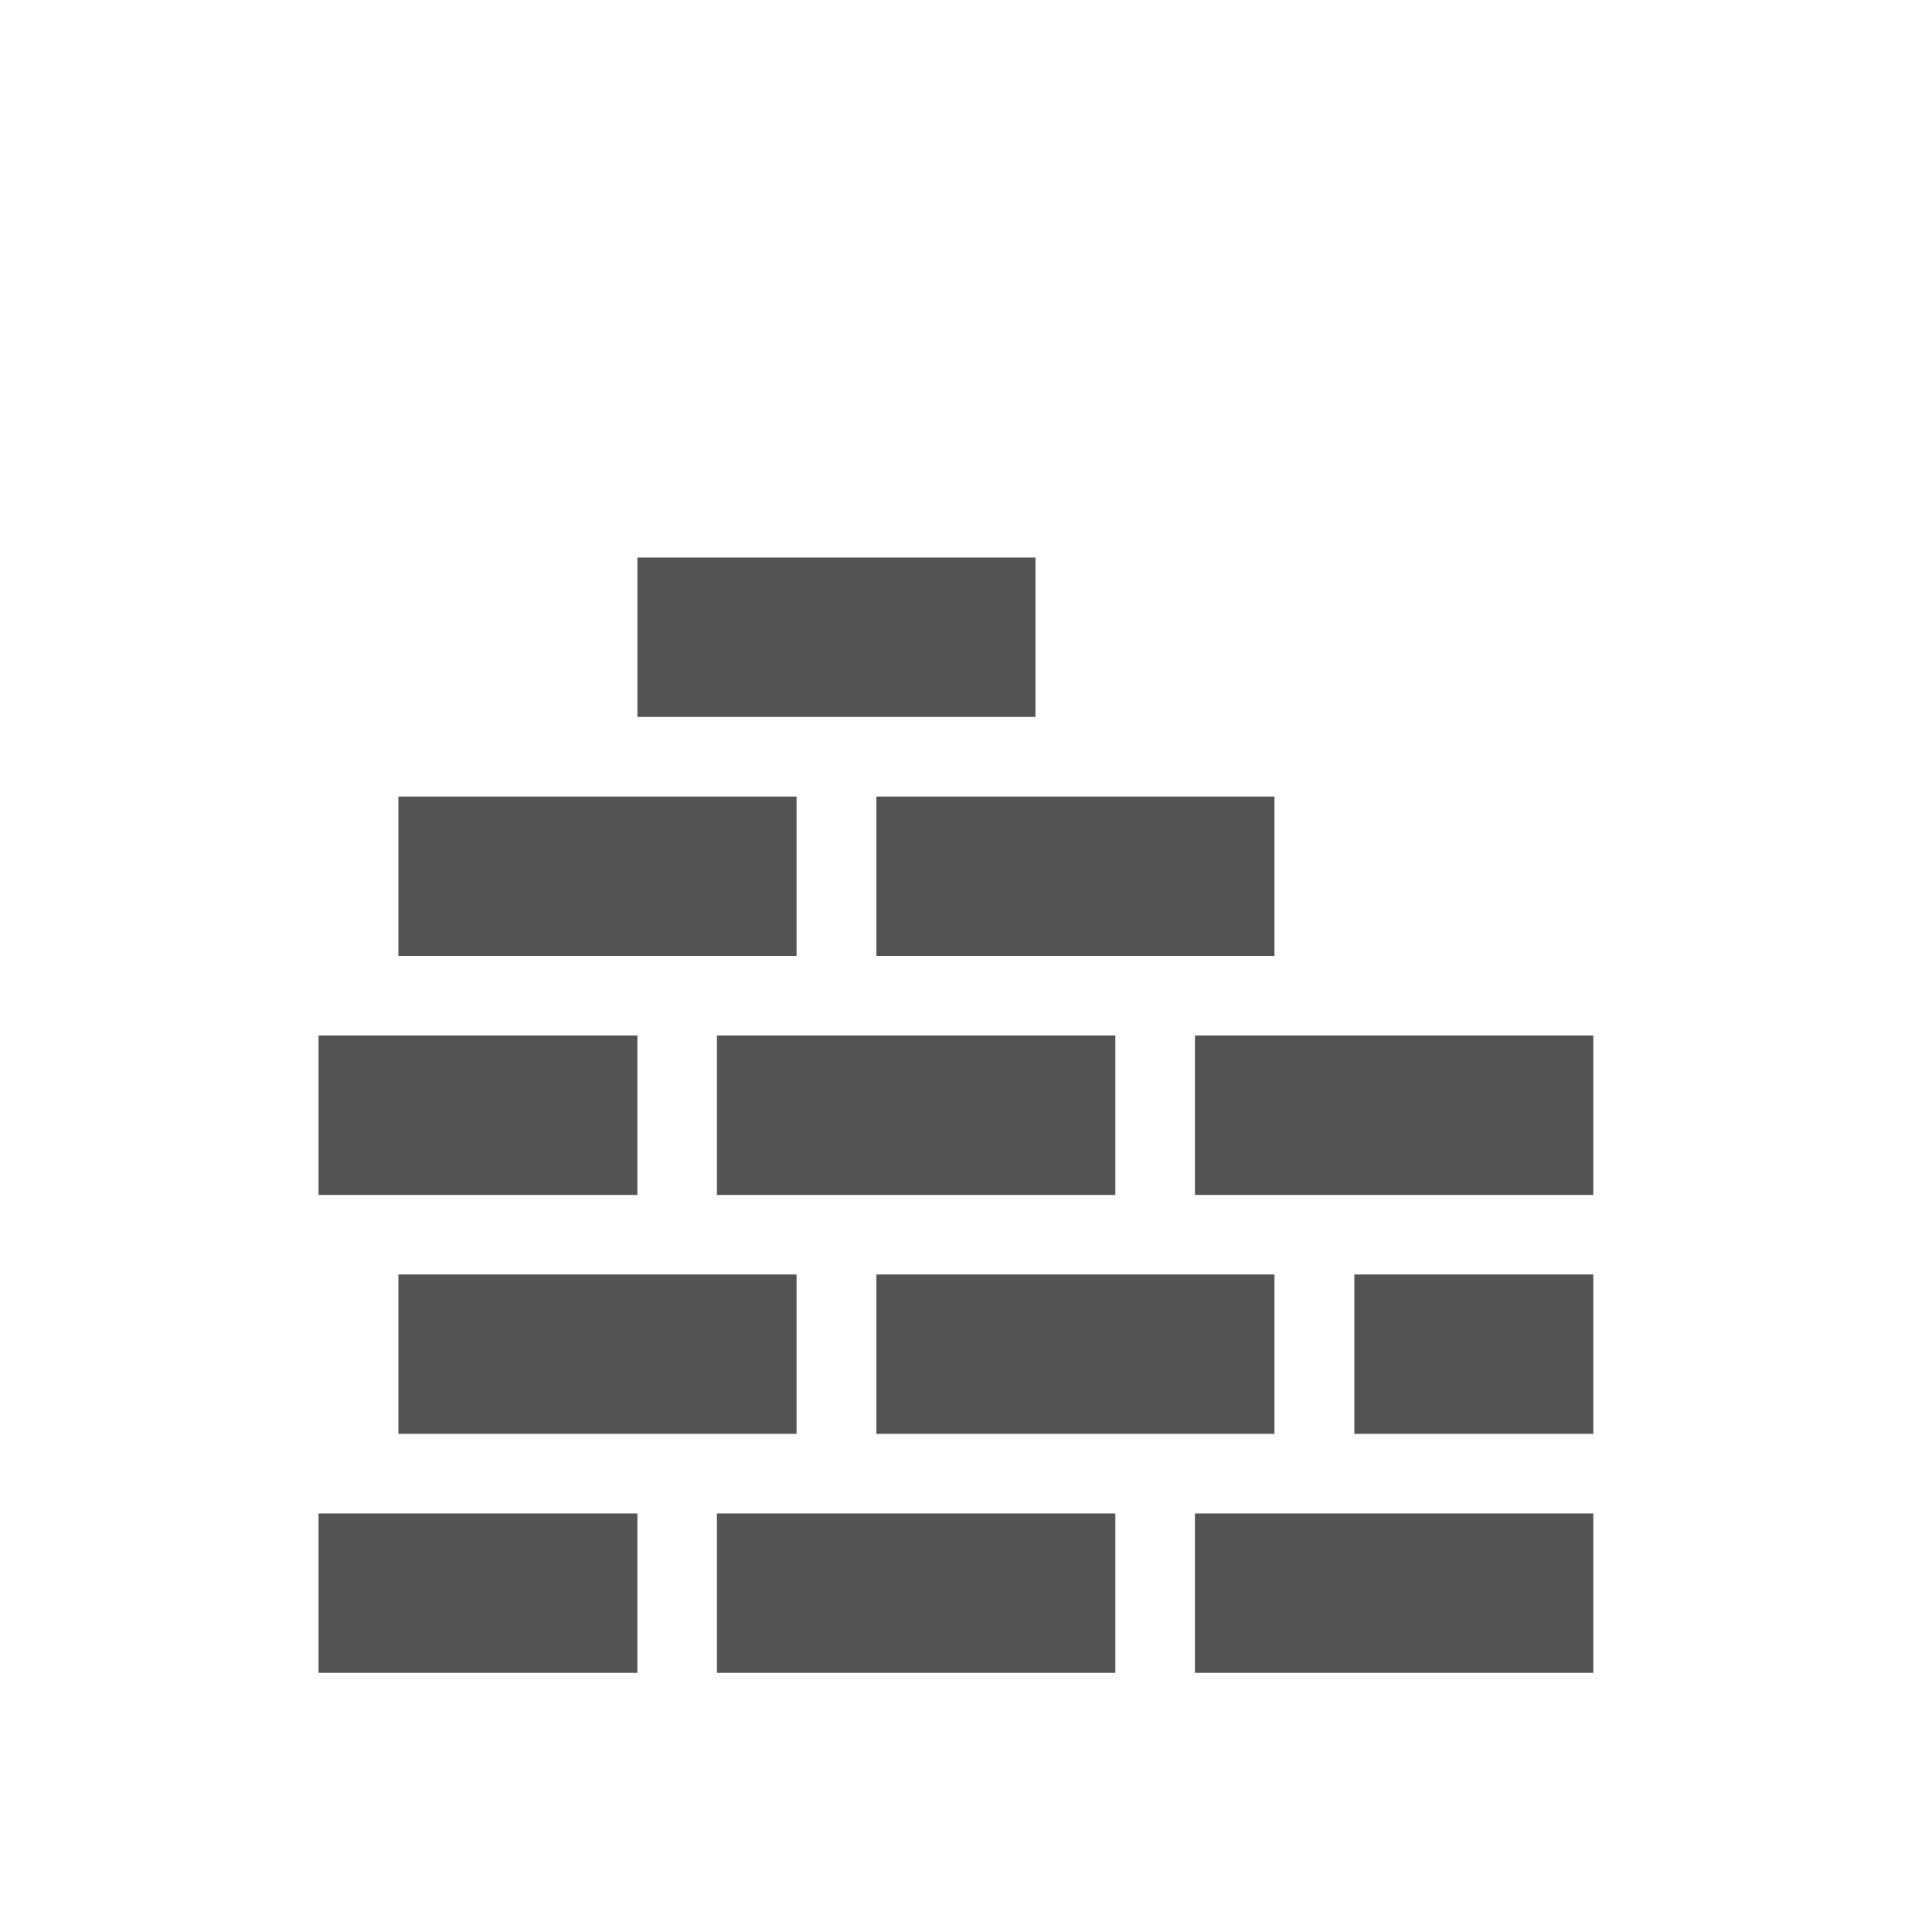 <svg width="24" xmlns="http://www.w3.org/2000/svg" height="24" viewBox="0 0 24 24" xmlns:xlink="http://www.w3.org/1999/xlink">
<path style="fill:#535353" d="M 7.918 6.926 L 7.918 8.906 L 12.863 8.906 L 12.863 6.926 Z M 4.949 9.895 L 4.949 11.875 L 9.895 11.875 L 9.895 9.895 Z M 10.887 9.895 L 10.887 11.875 L 15.832 11.875 L 15.832 9.895 Z M 3.957 12.863 L 3.957 14.844 L 7.918 14.844 L 7.918 12.863 Z M 8.906 12.863 L 8.906 14.844 L 13.855 14.844 L 13.855 12.863 Z M 14.844 12.863 L 14.844 14.844 L 19.793 14.844 L 19.793 12.863 Z M 4.949 15.832 L 4.949 17.812 L 9.895 17.812 L 9.895 15.832 Z M 10.887 15.832 L 10.887 17.812 L 15.832 17.812 L 15.832 15.832 Z M 16.824 15.832 L 16.824 17.812 L 19.793 17.812 L 19.793 15.832 Z M 3.957 18.801 L 3.957 20.781 L 7.918 20.781 L 7.918 18.801 Z M 8.906 18.801 L 8.906 20.781 L 13.855 20.781 L 13.855 18.801 Z M 14.844 18.801 L 14.844 20.781 L 19.793 20.781 L 19.793 18.801 Z "/>
</svg>
